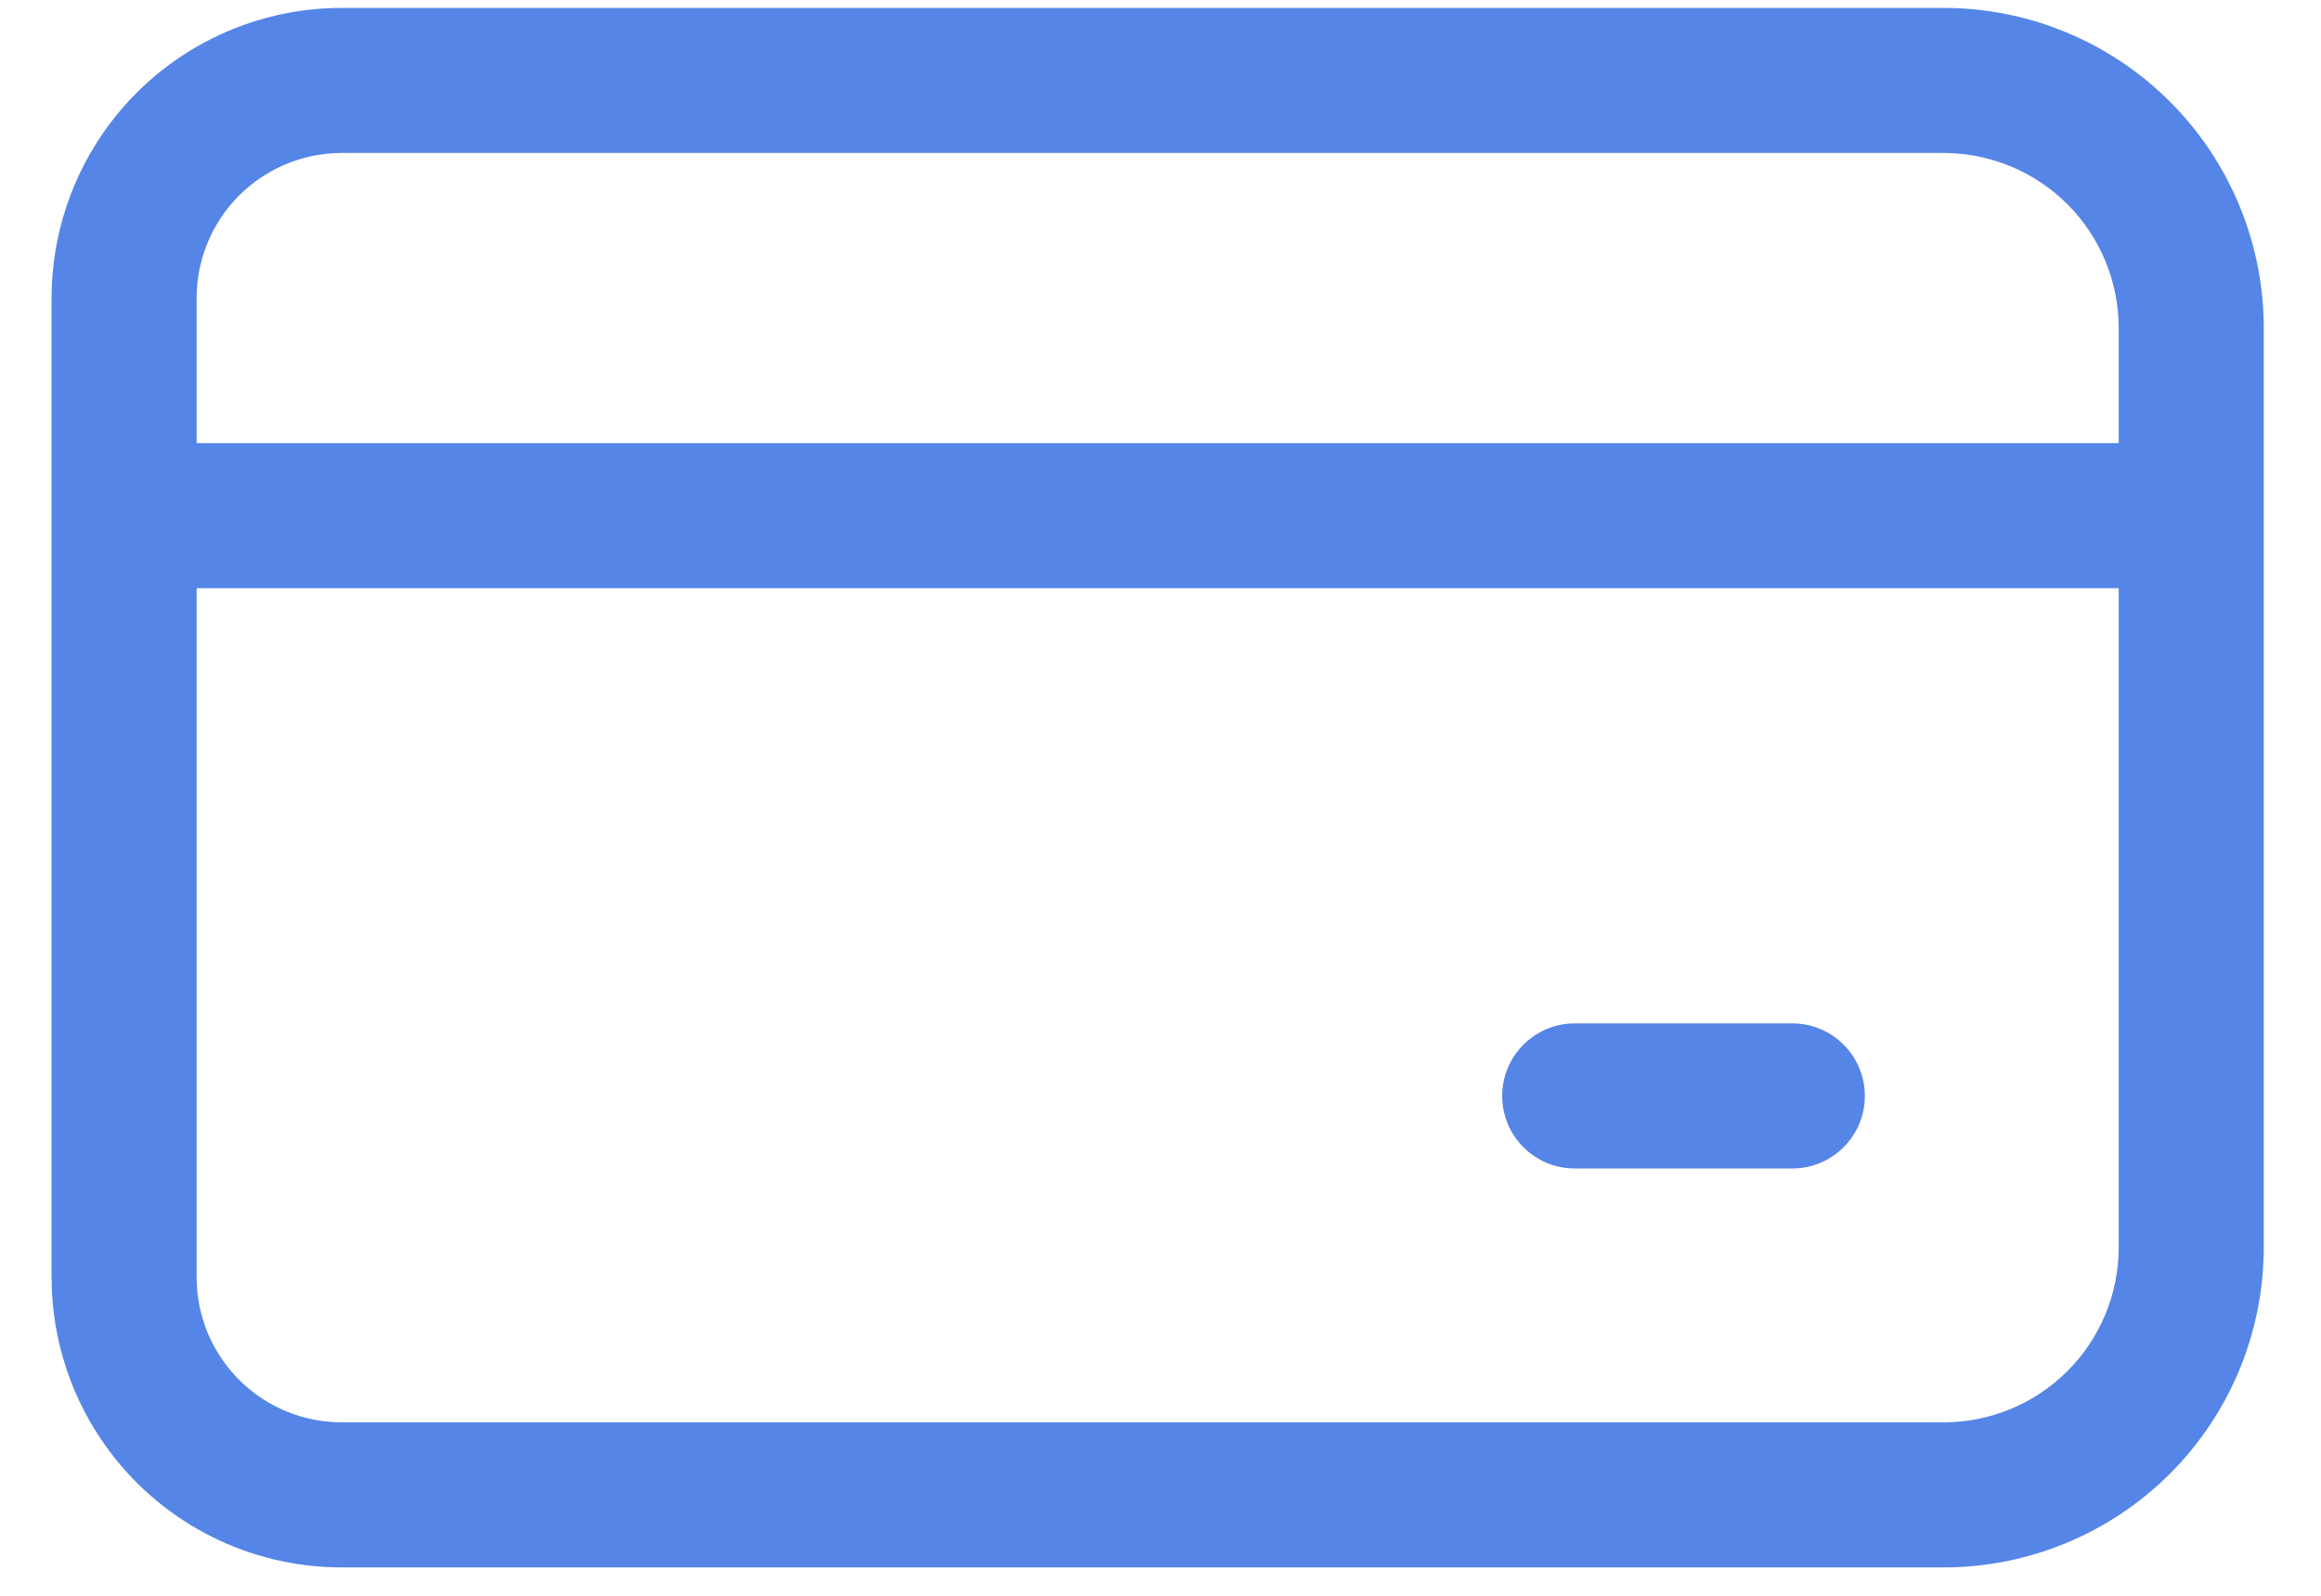 <svg width="32" height="22" viewBox="0 0 32 22" fill="none" xmlns="http://www.w3.org/2000/svg">
<path fill-rule="evenodd" clip-rule="evenodd" d="M4.711 0.109C3.452 0.109 2.266 0.702 1.511 1.709C0.992 2.402 0.711 3.244 0.711 4.109V7.109V17.609C0.711 18.475 0.992 19.317 1.511 20.009C2.266 21.017 3.452 21.609 4.711 21.609H26.797C27.967 21.609 29.09 21.144 29.918 20.317C30.746 19.489 31.211 18.366 31.211 17.195V7.109V4.524C31.211 3.353 30.746 2.23 29.918 1.402C29.09 0.574 27.967 0.109 26.797 0.109H4.711ZM3.111 2.909C3.489 2.406 4.081 2.109 4.711 2.109H26.797C27.437 2.109 28.051 2.364 28.504 2.816C28.957 3.269 29.211 3.883 29.211 4.524V6.109H15.961H2.711V4.109C2.711 3.677 2.851 3.256 3.111 2.909ZM15.961 8.109H29.211V17.195C29.211 17.835 28.957 18.45 28.504 18.902C28.051 19.355 27.437 19.609 26.797 19.609H4.711C4.081 19.609 3.489 19.313 3.111 18.809C2.851 18.463 2.711 18.042 2.711 17.609V8.109H15.961ZM21.711 14.109C21.159 14.109 20.711 14.557 20.711 15.109C20.711 15.662 21.159 16.109 21.711 16.109H24.711C25.263 16.109 25.711 15.662 25.711 15.109C25.711 14.557 25.263 14.109 24.711 14.109H21.711Z" fill="#5585E7"/>
</svg>
